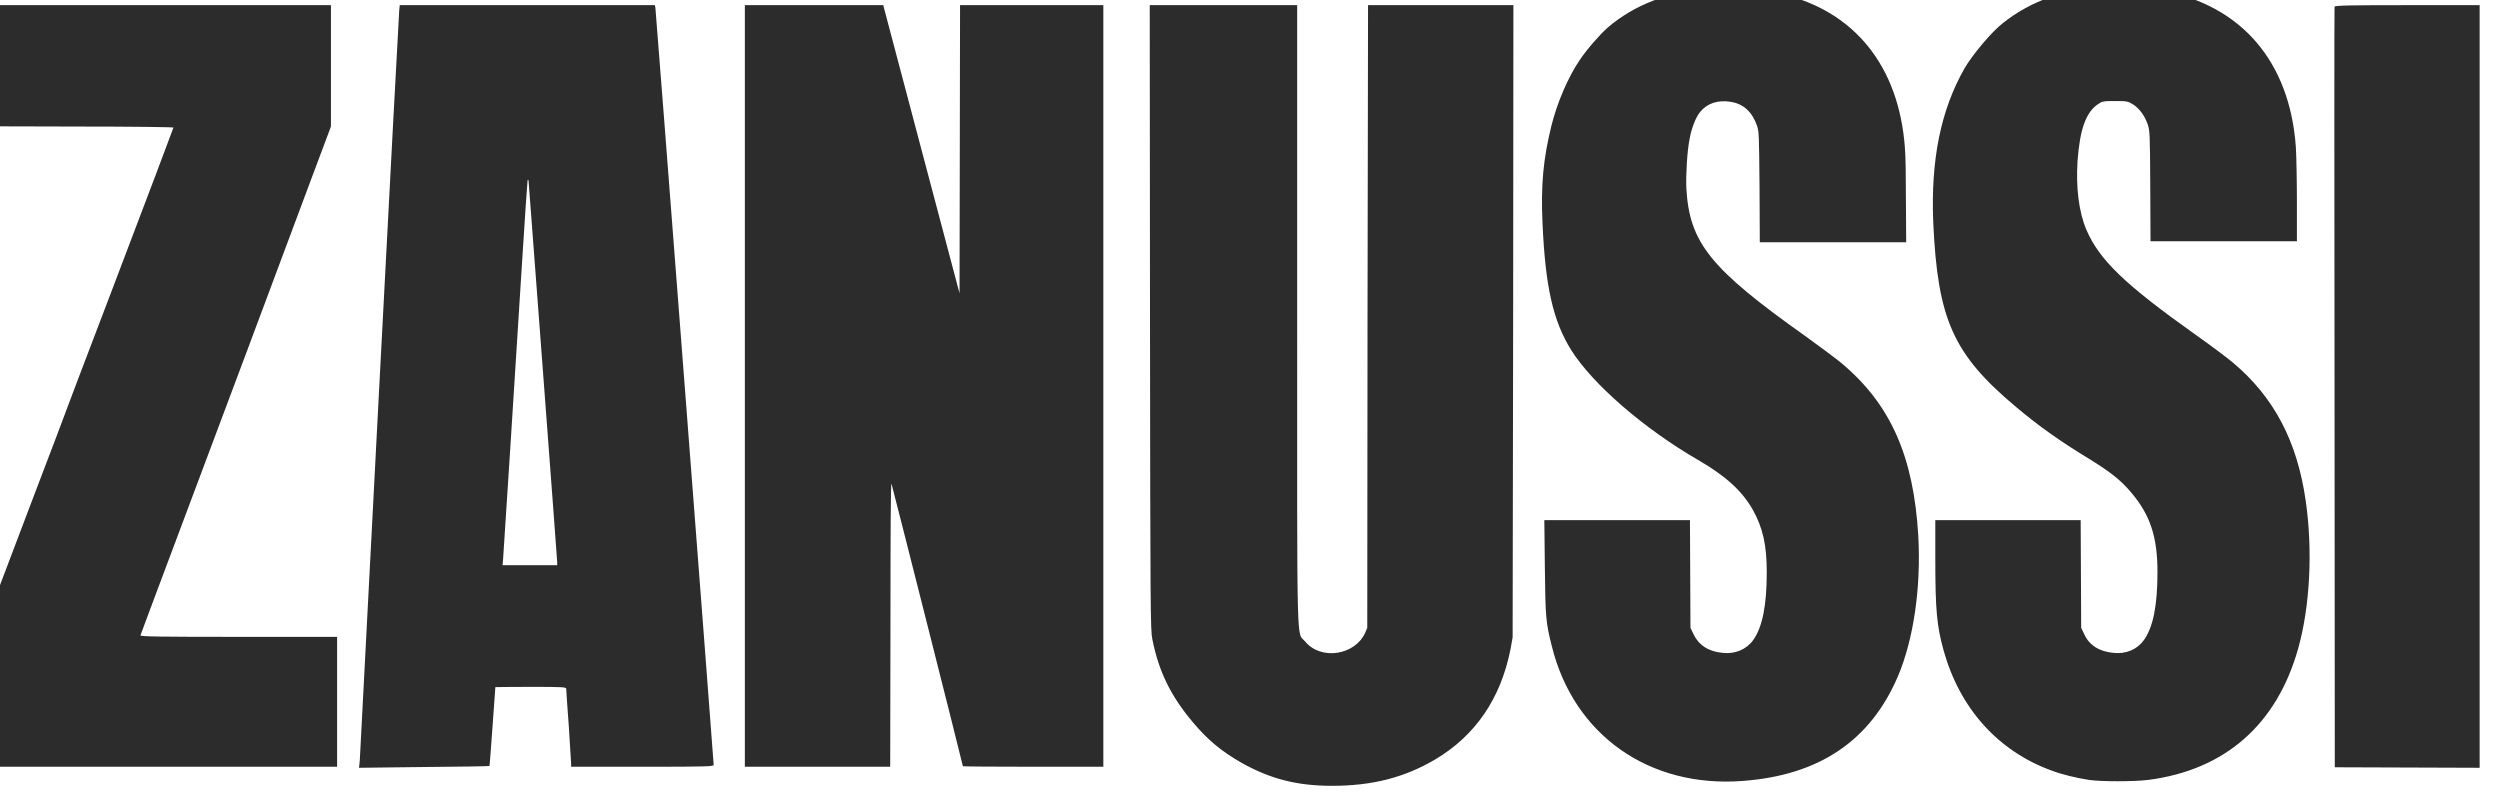 <svg width="97" height="31" viewBox="0 0 97 31" fill="none" xmlns="http://www.w3.org/2000/svg" xmlns:xlink="http://www.w3.org/1999/xlink">
	<desc>
			Created with Pixso.
	</desc>
	<defs/>
	<path id="Vector" d="M81.75 -0.51C80.14 -0.44 78.82 0.02 77.72 0.89C77.27 1.24 76.55 2.1 76.23 2.64C75.3 4.27 74.91 6.2 75.01 8.63C75.18 12.39 75.78 13.74 78.21 15.78C79.11 16.54 79.95 17.13 81.07 17.81C81.89 18.32 82.29 18.63 82.69 19.11C83.43 19.98 83.71 20.83 83.71 22.2C83.71 23.5 83.54 24.34 83.18 24.84C82.92 25.2 82.48 25.39 81.99 25.33C81.45 25.28 81.06 25.03 80.87 24.61L80.75 24.36L80.74 22.27L80.73 20.18L77.91 20.18L75.09 20.18L75.09 21.71C75.09 23.67 75.15 24.29 75.41 25.23C76.03 27.47 77.51 29.13 79.58 29.89C80 30.05 80.54 30.18 81.05 30.26C81.5 30.33 82.8 30.33 83.36 30.26C86.34 29.87 88.34 28.11 89.17 25.16C89.63 23.52 89.74 21.35 89.46 19.42C89.13 17.12 88.23 15.41 86.65 14.08C86.44 13.9 85.8 13.42 85.22 13.01C82.43 11.03 81.45 10.08 80.95 8.91C80.66 8.23 80.54 7.27 80.61 6.23C80.7 5.02 80.93 4.37 81.39 4.05C81.56 3.93 81.6 3.92 82.06 3.92C82.52 3.92 82.57 3.93 82.76 4.05C83 4.2 83.21 4.48 83.33 4.82C83.41 5.08 83.42 5.12 83.43 7.22L83.44 9.36L86.28 9.36L89.12 9.36L89.12 7.84C89.12 7.01 89.1 6.05 89.08 5.72C88.85 2.39 86.96 0.19 83.85 -0.37C83.3 -0.47 82.33 -0.53 81.75 -0.51ZM66.3 -0.44C64.75 -0.33 63.41 0.19 62.39 1.06C62.08 1.33 61.55 1.94 61.3 2.32C60.84 2.99 60.41 4 60.19 4.9C59.88 6.16 59.78 7.18 59.85 8.67C59.96 11.14 60.26 12.45 60.96 13.58C61.79 14.9 63.79 16.64 65.91 17.86C66.97 18.48 67.6 19.05 68.02 19.8C68.4 20.49 68.55 21.15 68.55 22.2C68.55 23.5 68.38 24.34 68.02 24.84C67.76 25.2 67.31 25.39 66.83 25.33C66.29 25.28 65.91 25.03 65.71 24.61L65.59 24.36L65.58 22.27L65.57 20.18L62.75 20.18L59.92 20.18L59.94 21.99C59.96 23.96 59.98 24.16 60.21 25.07C61.06 28.51 63.98 30.58 67.62 30.3C70.59 30.08 72.57 28.74 73.64 26.24C74.25 24.8 74.54 22.79 74.43 20.8C74.25 17.7 73.35 15.68 71.45 14.09C71.26 13.93 70.64 13.47 70.06 13.05C66.35 10.42 65.55 9.42 65.43 7.3C65.41 6.77 65.46 5.86 65.56 5.37C65.63 4.98 65.8 4.54 65.96 4.35C66.23 4.01 66.65 3.87 67.15 3.95C67.65 4.03 67.98 4.34 68.17 4.87C68.25 5.12 68.25 5.17 68.27 7.26L68.28 9.4L71.12 9.4L73.96 9.4L73.95 7.84C73.95 6.98 73.94 6.03 73.91 5.73C73.68 2.58 71.96 0.43 69.13 -0.23C68.29 -0.43 67.2 -0.51 66.3 -0.44ZM-0.78 2.55L-0.77 4.9L2.98 4.91C5.04 4.91 6.73 4.93 6.73 4.95C6.73 4.97 5.7 7.69 4.4 11.11C3.47 13.54 2.31 16.6 2.17 16.99C1.98 17.49 1.01 20.03 -0.06 22.86L-0.79 24.77L-0.79 27.26L-0.79 29.75L6.14 29.75L13.08 29.75L13.08 27.23L13.08 24.71L9.25 24.71C6.21 24.71 5.43 24.7 5.45 24.65C5.46 24.62 6.05 23.03 6.77 21.12C8.16 17.42 11.02 9.79 12.15 6.75L12.84 4.91L12.84 2.56L12.84 0.2L6.02 0.2L-0.79 0.2L-0.78 2.55ZM15.49 0.4C15.48 0.51 15.13 7.04 14.72 14.91C14.31 22.78 13.97 29.34 13.96 29.5L13.93 29.79L16.45 29.76C17.84 29.75 18.98 29.73 18.99 29.72C19 29.71 19.05 29.02 19.11 28.19C19.17 27.35 19.22 26.67 19.22 26.66C19.23 26.66 19.84 26.65 20.6 26.65C21.88 26.65 21.97 26.66 21.97 26.73C21.97 26.78 22.01 27.42 22.07 28.18C22.12 28.93 22.16 29.59 22.16 29.64L22.16 29.75L24.93 29.75C27.53 29.75 27.69 29.74 27.69 29.67C27.69 29.54 25.45 0.42 25.43 0.31L25.41 0.2L20.46 0.2L15.51 0.2L15.49 0.4ZM28.9 14.97L28.9 29.75L31.72 29.75L34.54 29.75L34.55 24.21C34.55 20.83 34.56 18.71 34.59 18.77C34.62 18.85 37.36 29.68 37.36 29.73C37.36 29.74 38.59 29.75 40.09 29.75L42.81 29.75L42.81 14.97L42.81 0.2L40.03 0.2L37.25 0.2L37.24 5.79L37.23 11.38L35.9 6.36C35.17 3.6 34.5 1.08 34.42 0.77L34.27 0.2L31.58 0.2L28.9 0.2L28.9 14.97ZM44.62 12.33C44.63 23.83 44.64 24.47 44.71 24.8C44.96 26.06 45.43 27.01 46.28 28.02C46.87 28.72 47.38 29.14 48.16 29.59C49.28 30.22 50.32 30.49 51.68 30.49C53.24 30.49 54.49 30.17 55.68 29.47C57.25 28.54 58.23 27.1 58.61 25.18L58.69 24.73L58.71 12.47L58.72 0.2L55.9 0.2L53.08 0.2L53.06 12.28L53.05 24.36L52.97 24.55C52.57 25.43 51.25 25.63 50.64 24.89C50.3 24.48 50.33 25.69 50.33 12.19L50.33 0.2L47.47 0.2L44.61 0.2L44.62 12.33ZM90.58 0.26C90.57 0.29 90.57 6.94 90.58 15.04L90.59 29.77L93.4 29.78L96.21 29.79L96.21 15L96.21 0.2L93.4 0.2C91.2 0.2 90.6 0.21 90.58 0.26ZM20.47 7C20.46 7.04 20.37 8.37 20.27 9.96C19.94 15.23 19.54 21.44 19.52 21.69L19.5 21.93L20.56 21.93L21.62 21.93L21.62 21.82C21.62 21.71 20.53 7.3 20.51 7.04C20.5 6.97 20.49 6.95 20.47 7Z" fill="#2C2C2C" fill-opacity="1" fill-rule="evenodd"/>
</svg>
